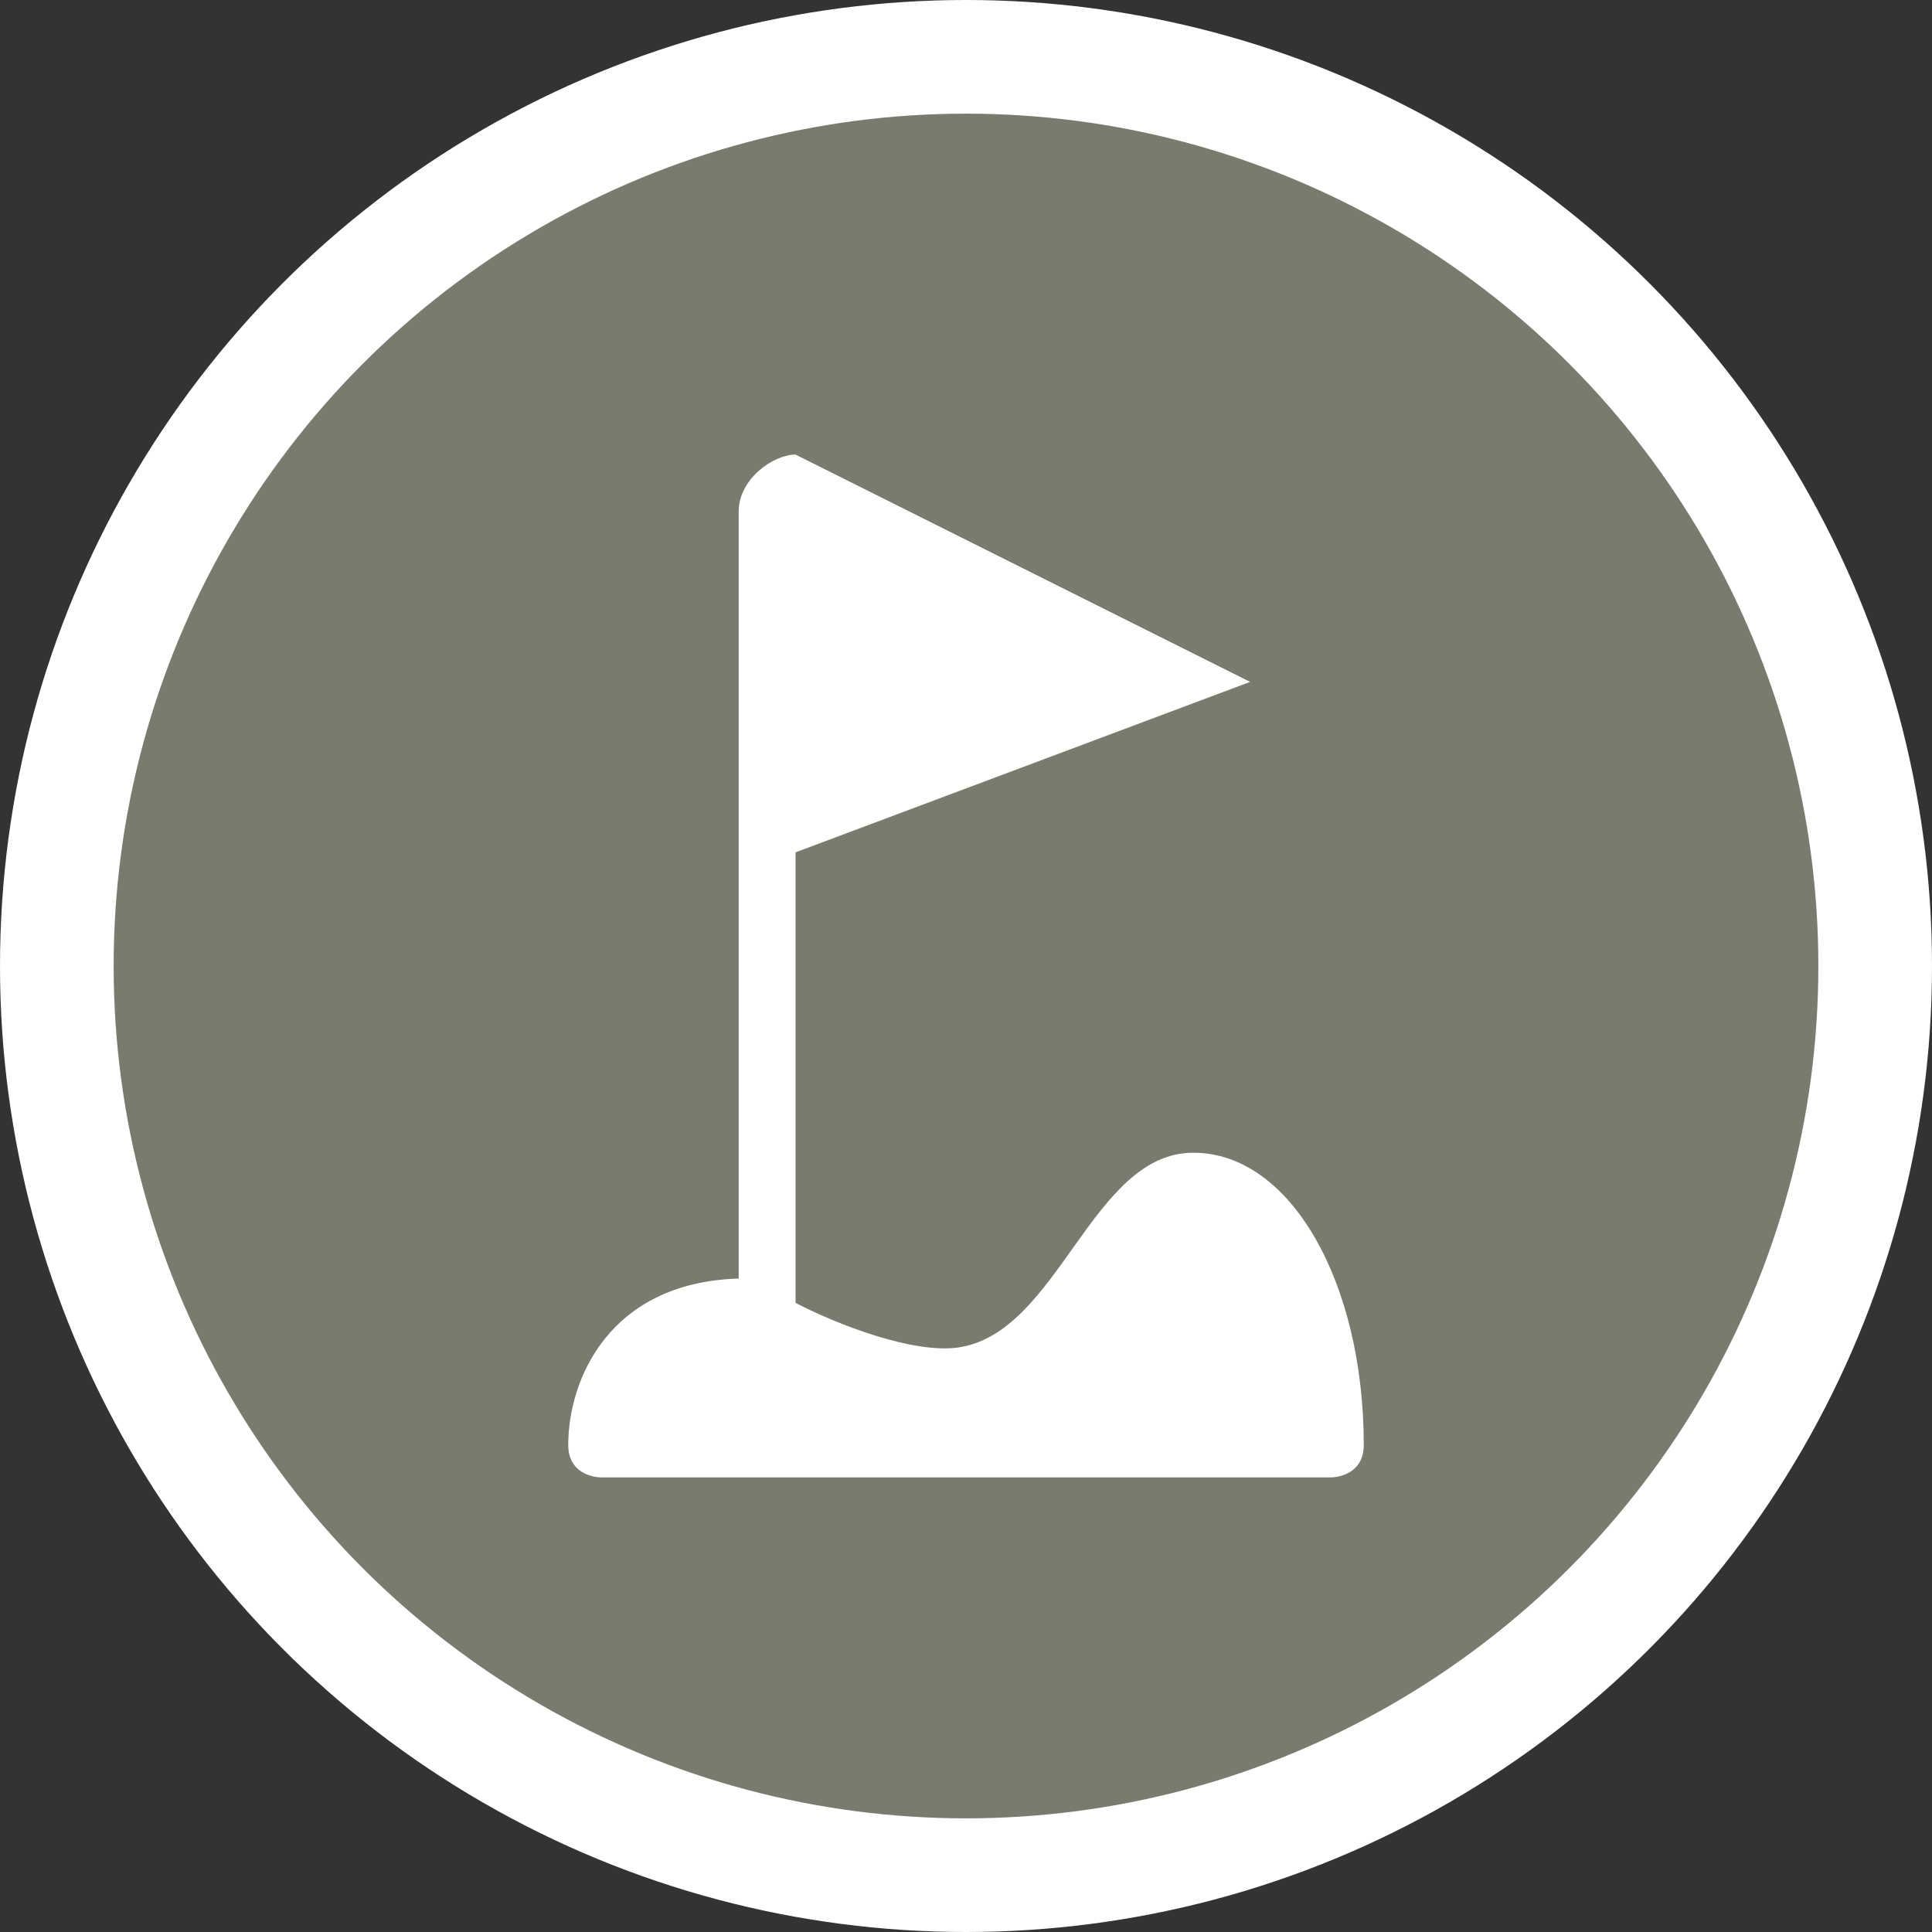 <?xml version="1.0" encoding="UTF-8" standalone="no"?>
<svg width="17px" height="17px" viewBox="0 0 17 17" version="1.1" xmlns="http://www.w3.org/2000/svg" xmlns:xlink="http://www.w3.org/1999/xlink" xmlns:sketch="http://www.bohemiancoding.com/sketch/ns">
    <rect x="0" y="0" width="17" height="17" fill="#333333" stroke="none"/>
    <!-- Generator: Sketch 3.3.3 (12072) - http://www.bohemiancoding.com/sketch -->
    <title>golf-s</title>
    <desc>Created with Sketch.</desc>
    <defs></defs>
    <g id="POI" stroke="none" stroke-width="1" fill="none" fill-rule="evenodd" sketch:type="MSPage">
        <g id="golf-s" sketch:type="MSLayerGroup">
            <circle id="Oval-1-Copy-43" fill="#FFFFFF" sketch:type="MSShapeGroup" cx="8.5" cy="8.5" r="8.5"></circle>
            <circle id="Oval-1-Copy-42" fill="#7A7A6E" sketch:type="MSShapeGroup" cx="8.5" cy="8.5" r="7.5"></circle>
            <path d="M7,4 C6.805,4 6.5,4.214 6.5,4.5 L6.5,11.25 C5.357,11.285 5,12.143 5,12.714 C5,13 5.286,13 5.286,13 L11.714,13 C11.714,13 12,13 12,12.714 C12,11.286 11.357,10.143 10.5,10.143 C9.602,10.143 9.318,11.732 8.429,11.857 C8.038,11.912 7.376,11.66 7,11.464 L7,7.5 L11,6 L7,4 Z" id="rect8138-7-8-copy" fill="#FFFFFF" sketch:type="MSShapeGroup"></path>
        </g>
    </g>
</svg>